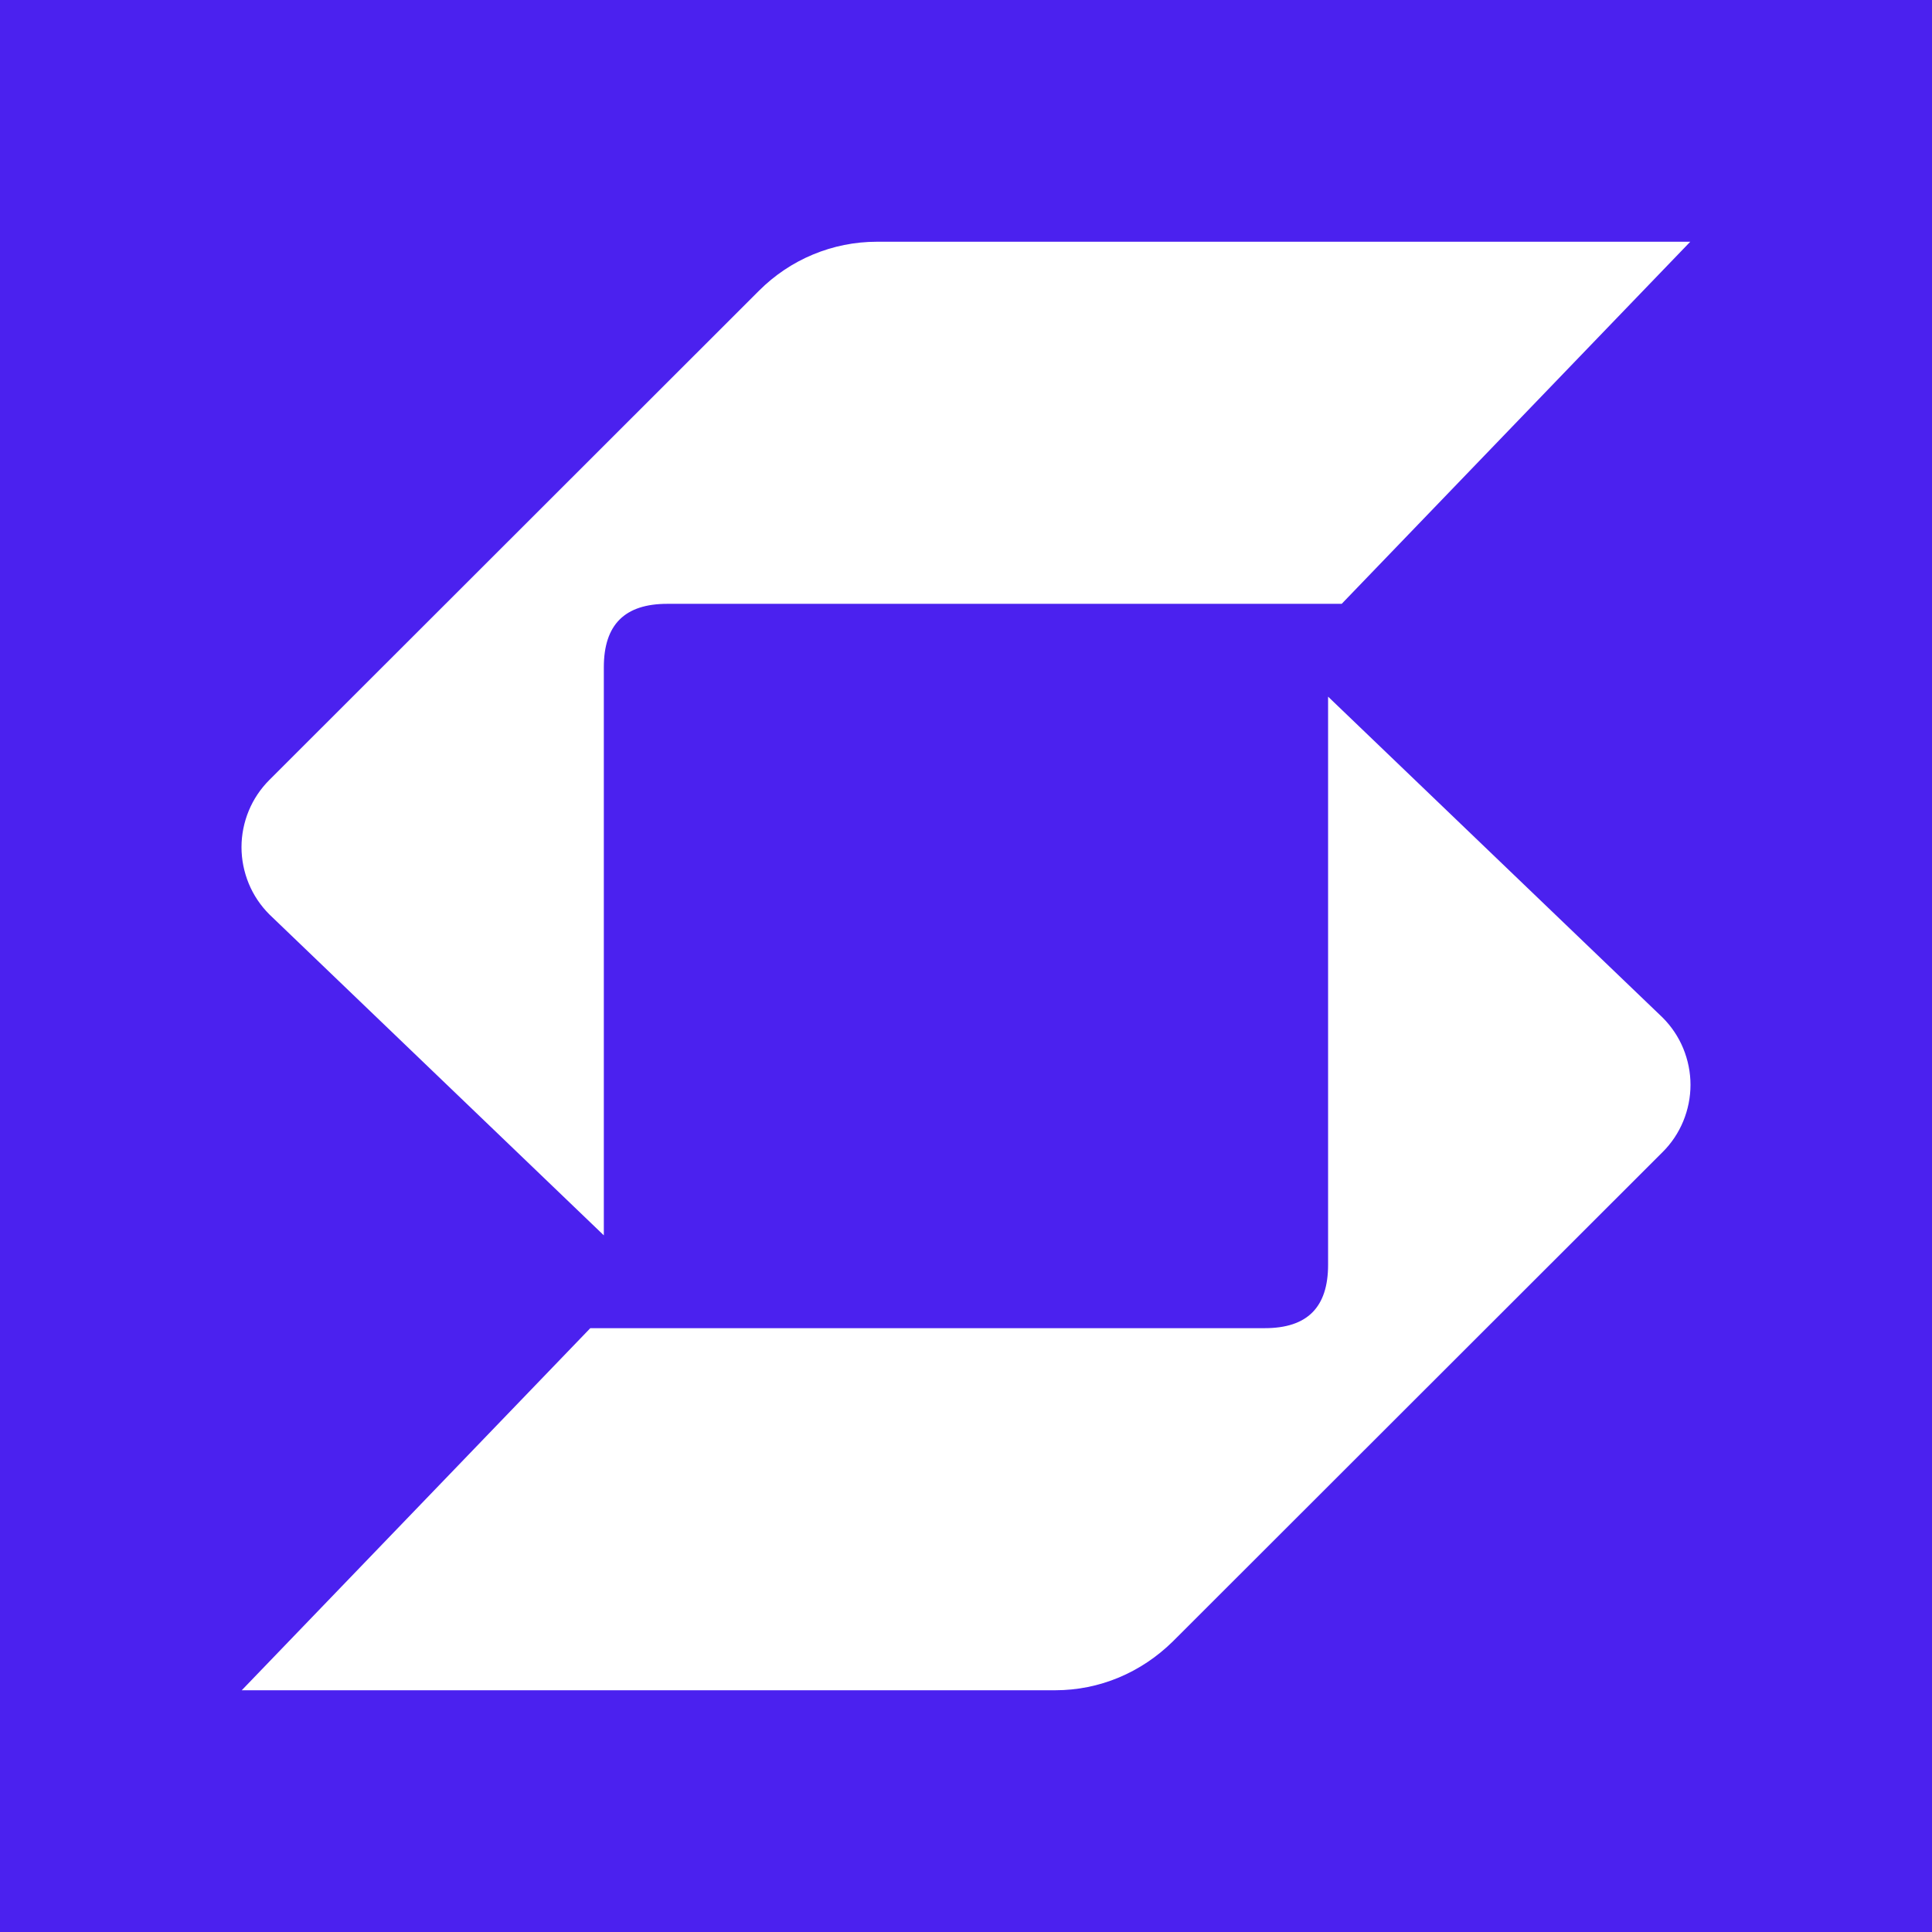<svg width="24" height="24" viewBox="0 0 24 24" fill="none" xmlns="http://www.w3.org/2000/svg">
<rect x="0" y="0" width="24" height="24" fill="#808080" stroke="none"/>
<g clip-path="url(#clip0_328_35436)">
<path d="M24 0H0V24H24V0Z" fill="#4B21EF"/>
<path d="M9.43 3.61C9.622 3.418 9.85 3.265 10.101 3.161C10.351 3.057 10.62 3.003 10.892 3.003H20.997L16.667 7.501H8.289C7.76 7.501 7.501 7.76 7.501 8.289V15.346L3.346 11.359C3.236 11.249 3.149 11.119 3.09 10.976C3.031 10.832 3 10.679 3 10.524C3 10.369 3.031 10.215 3.09 10.072C3.149 9.929 3.236 9.799 3.346 9.689L9.43 3.61ZM15.711 16.499H7.333L3.003 20.997H13.108C13.659 20.997 14.176 20.778 14.57 20.39L20.654 14.311C20.764 14.202 20.851 14.071 20.91 13.928C20.969 13.785 21 13.631 21 13.476C21 13.321 20.969 13.168 20.91 13.024C20.851 12.881 20.764 12.751 20.654 12.641L16.498 8.654V15.711C16.498 16.24 16.24 16.499 15.711 16.499Z" fill="white"/>
</g>
<defs>
<clipPath id="clip0_328_35436">
<rect width="24" height="24" fill="white"/>
</clipPath>
</defs>
</svg>
